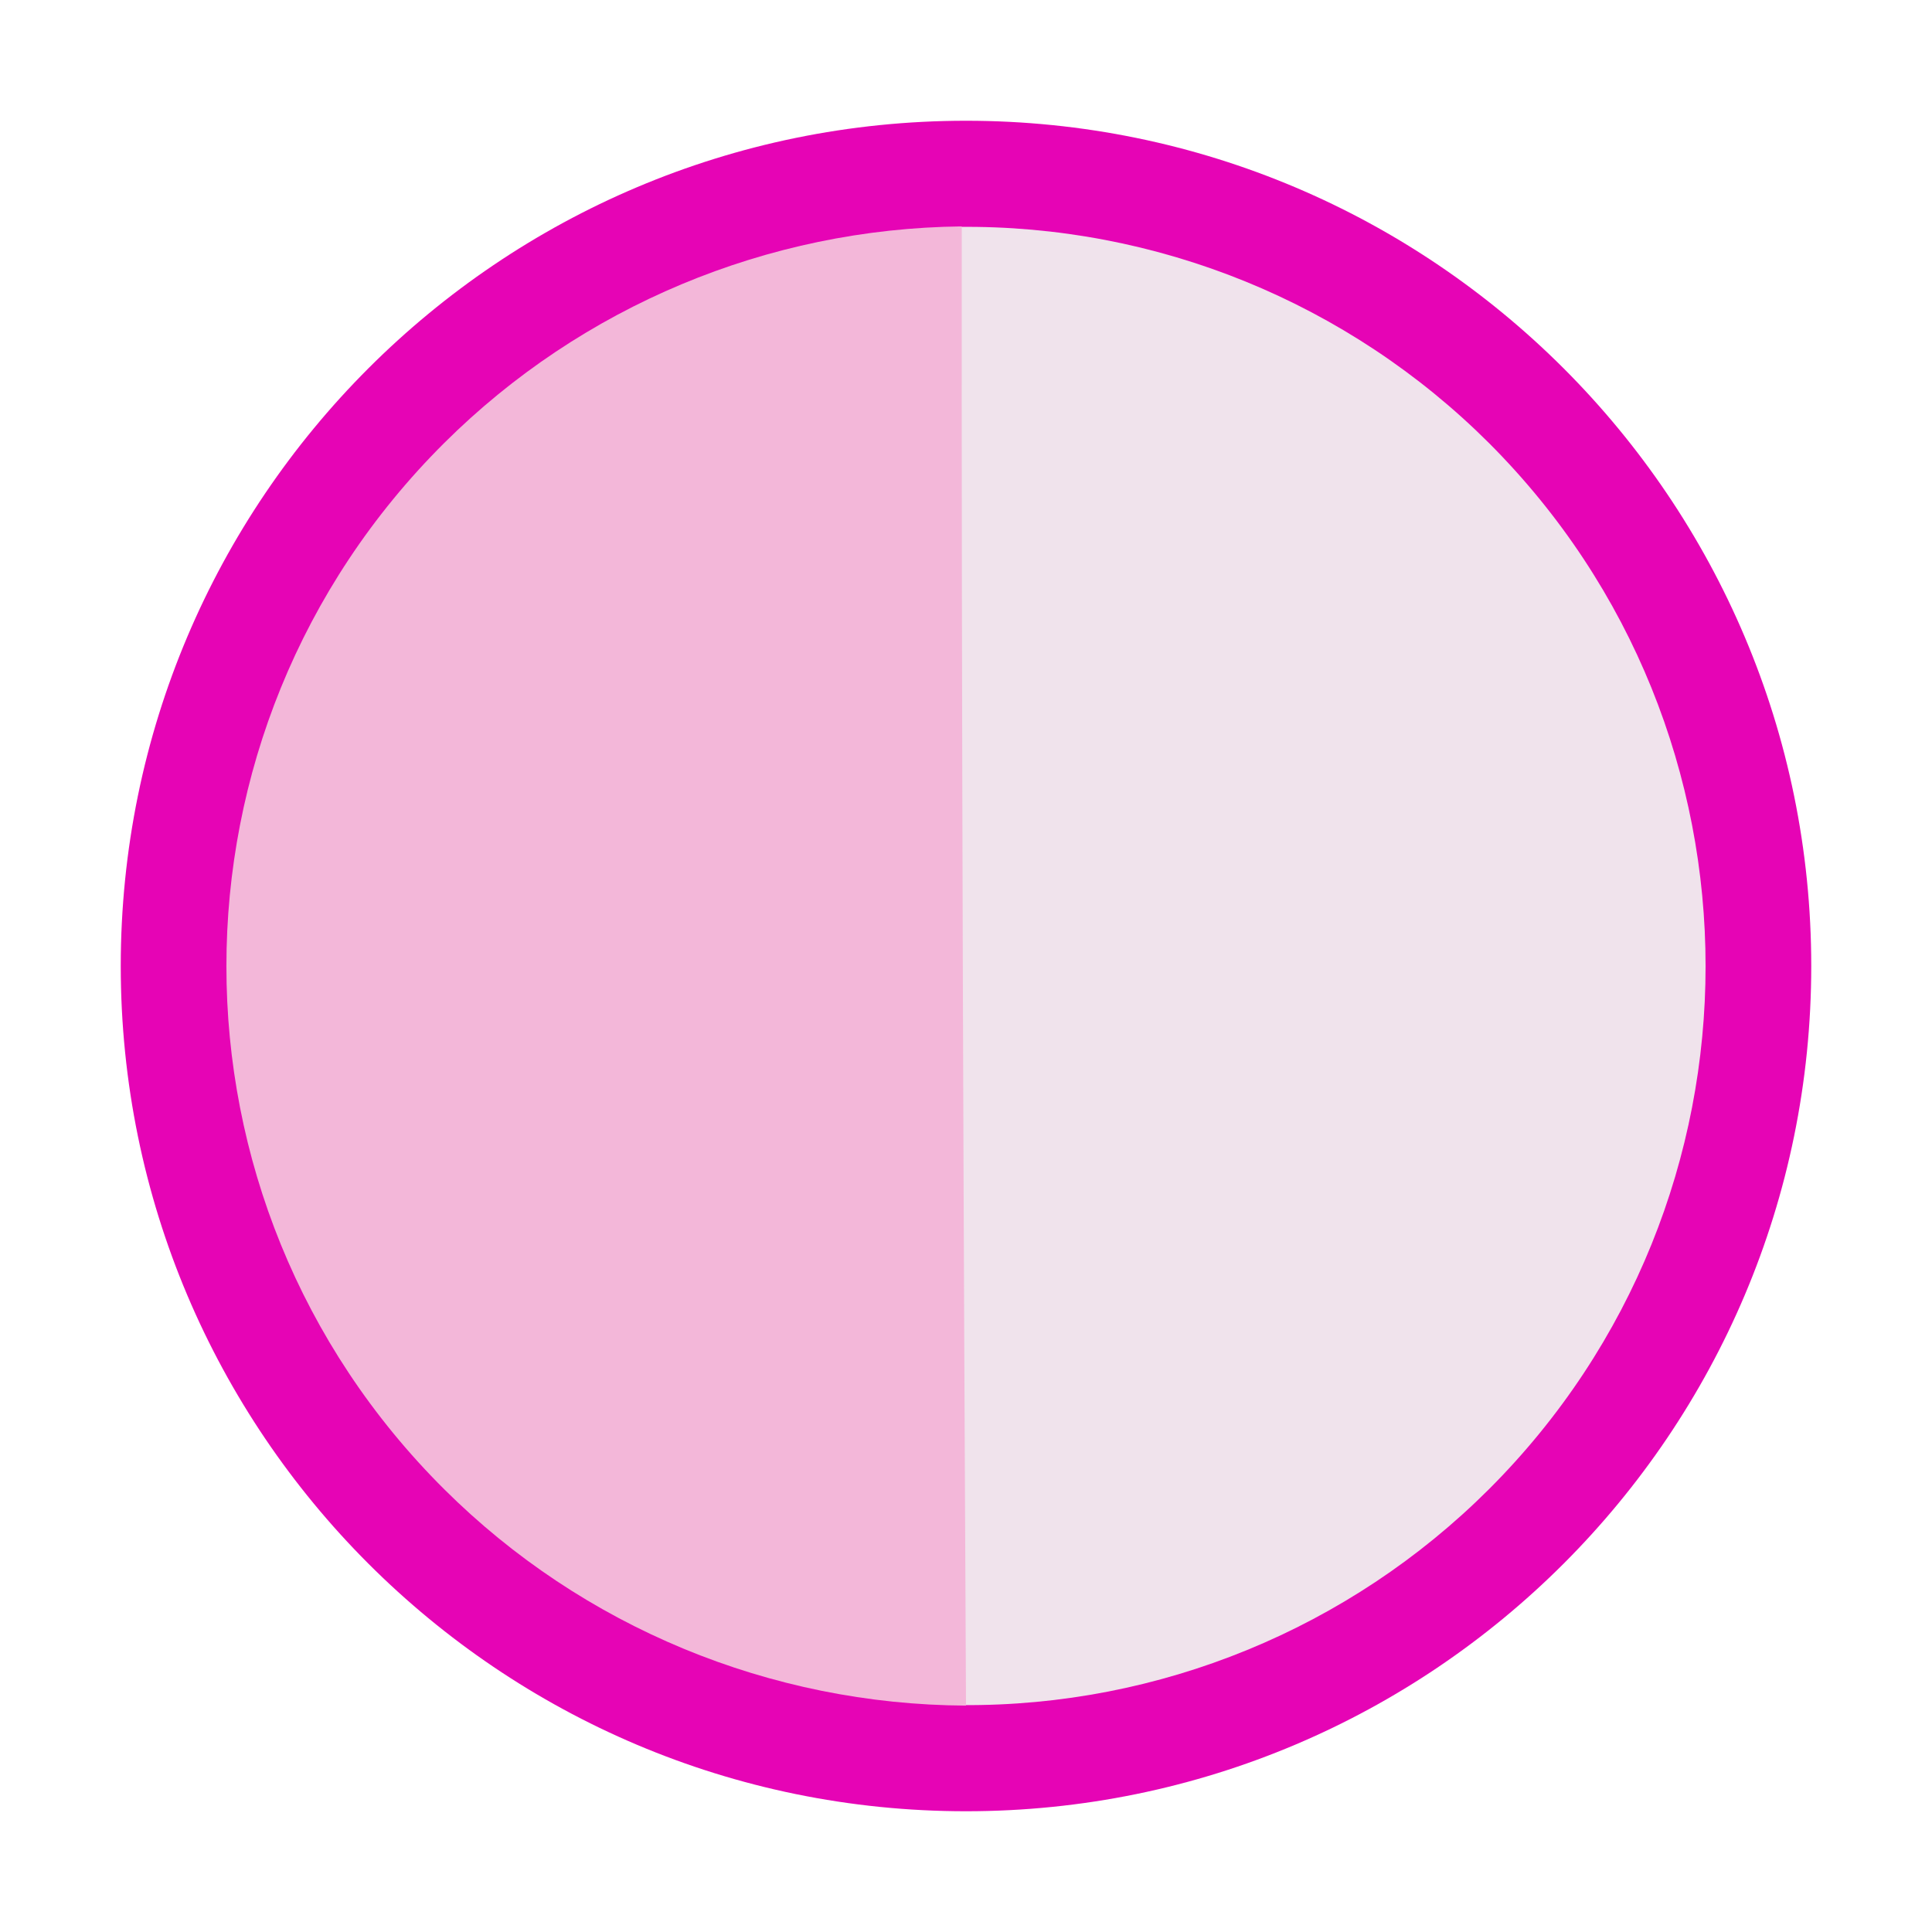 <?xml version="1.0" encoding="UTF-8"?>
<svg xmlns="http://www.w3.org/2000/svg" xmlns:xlink="http://www.w3.org/1999/xlink" width="32px" height="32px" viewBox="0 0 32 32" version="1.1">
<defs>
<filter id="alpha" filterUnits="objectBoundingBox" x="0%" y="0%" width="100%" height="100%">
  <feColorMatrix type="matrix" in="SourceGraphic" values="0 0 0 0 1 0 0 0 0 1 0 0 0 0 1 0 0 0 1 0"/>
</filter>
<mask id="mask0">
  <g filter="url(#alpha)">
<rect x="0" y="0" width="32" height="32" style="fill:rgb(0%,0%,0%);fill-opacity:0.99;stroke:none;"/>
  </g>
</mask>
<clipPath id="clip1">
  <rect x="0" y="0" width="32" height="32"/>
</clipPath>
<g id="surface5" clip-path="url(#clip1)">
<path style=" stroke:none;fill-rule:nonzero;fill:rgb(90.196%,0.784%,70.588%);fill-opacity:1;" d="M 30 16 C 30 23.73 23.73 30 16 30 C 8.27 30 2 23.73 2 16 C 2 8.27 8.27 2 16 2 C 23.73 2 30 8.27 30 16 Z M 30 16 "/>
</g>
</defs>
<g id="surface1">
<use xlink:href="#surface5" mask="url(#mask0)"/>
<path style=" stroke:none;fill-rule:nonzero;fill:rgb(94.118%,89.02%,92.549%);fill-opacity:1;" d="M 24.664 7.34 C 29.445 12.125 29.445 19.883 24.664 24.664 C 22.348 26.977 19.203 28.266 15.934 28.242 C 15.895 20.676 15.859 11.41 15.867 3.758 C 19.16 3.719 22.332 5.012 24.664 7.34 Z M 24.664 7.34 "/>
<path style=" stroke:none;fill-rule:nonzero;fill:rgb(95.294%,71.765%,85.098%);fill-opacity:1;" d="M 15.93 3.75 C 15.922 11.41 15.961 20.68 16 28.25 C 12.758 28.234 9.652 26.949 7.359 24.668 C 2.547 19.883 2.547 12.125 7.359 7.336 C 9.633 5.074 12.711 3.785 15.93 3.75 Z M 15.93 3.75 "/>
</g>
</svg>
